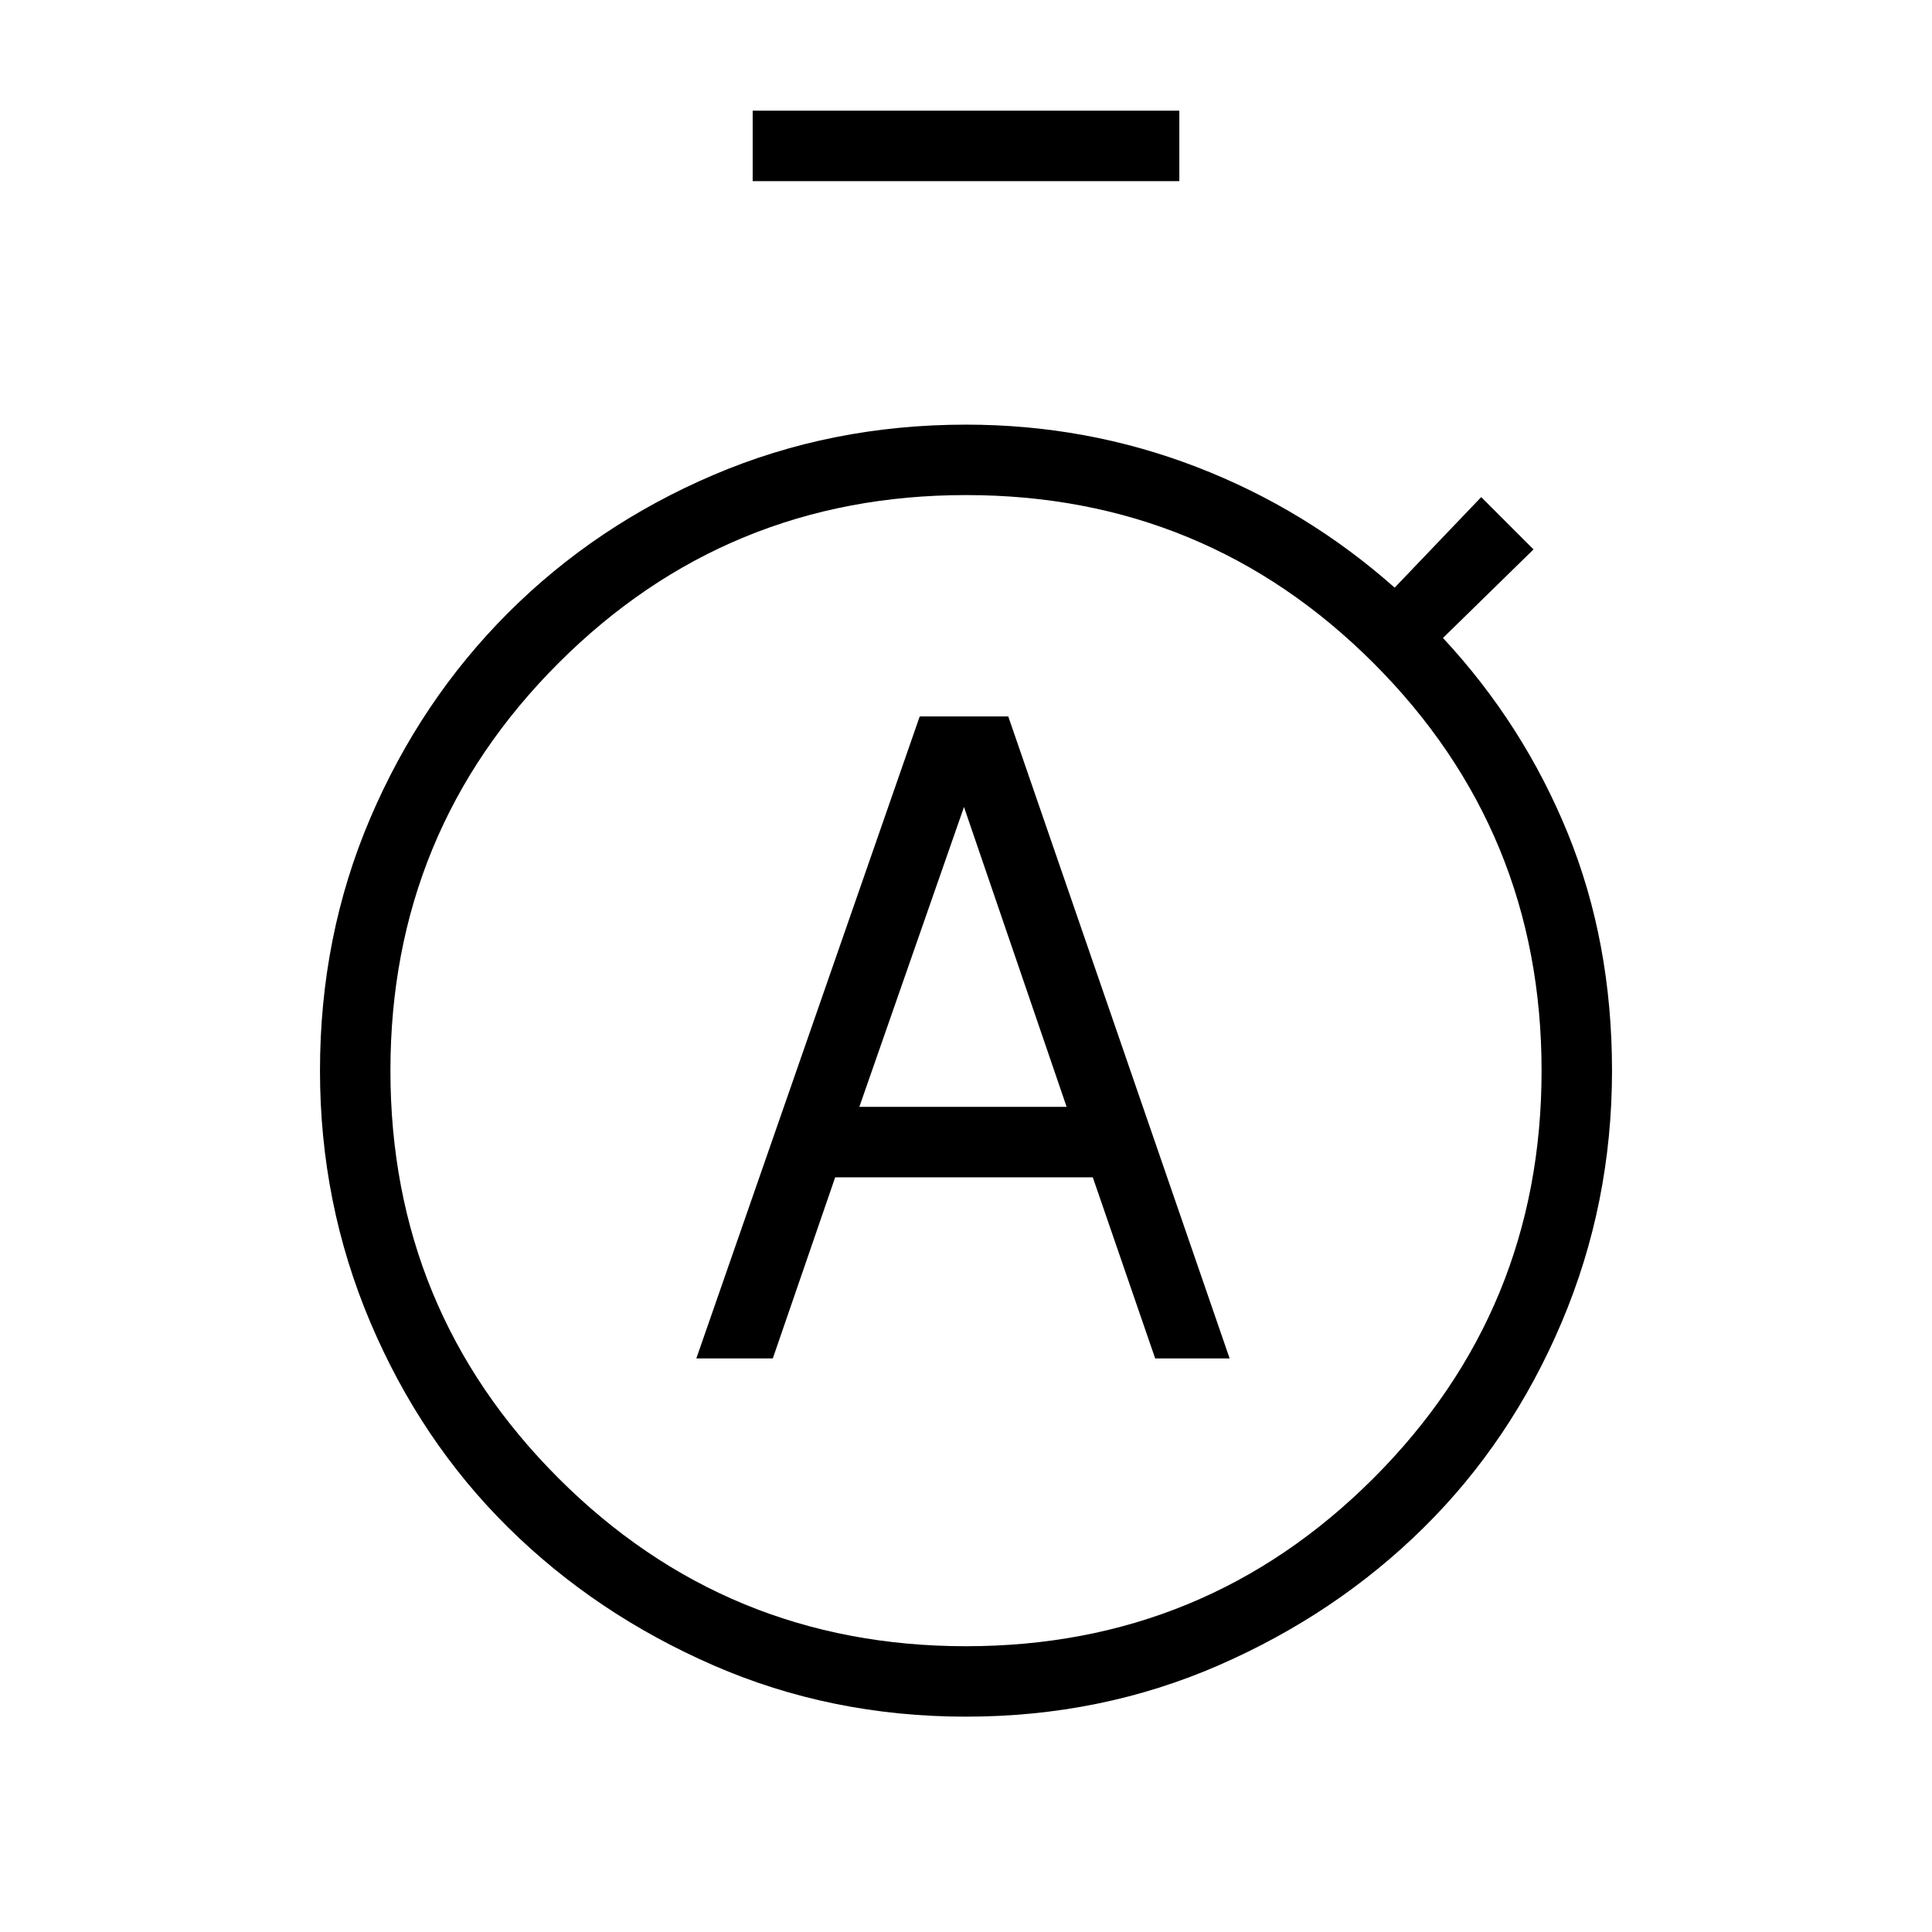 <svg xmlns="http://www.w3.org/2000/svg" height="48" width="48"><path d="M17.3 33.75H19.2L20.75 29.25H27.15L28.7 33.75H30.55L25.05 17.8H22.85ZM21.35 27.5 23.95 20.05 26.5 27.5ZM18.7 4.5V2.75H29.3V4.5ZM24 42.65Q20.65 42.65 17.725 41.375Q14.8 40.1 12.625 37.95Q10.45 35.8 9.2 32.85Q7.95 29.9 7.95 26.6Q7.95 23.25 9.2 20.325Q10.45 17.4 12.625 15.225Q14.8 13.05 17.725 11.8Q20.65 10.55 24 10.55Q27 10.55 29.725 11.6Q32.45 12.65 34.65 14.6L36.8 12.35L38.1 13.65L35.85 15.85Q37.85 18 38.95 20.7Q40.05 23.4 40.05 26.6Q40.05 29.9 38.8 32.85Q37.55 35.8 35.375 37.95Q33.2 40.1 30.275 41.375Q27.35 42.65 24 42.65ZM24 40.9Q29.95 40.9 34.125 36.725Q38.3 32.55 38.3 26.6Q38.3 20.65 34.125 16.475Q29.95 12.3 24 12.3Q18.05 12.3 13.875 16.475Q9.7 20.65 9.7 26.6Q9.7 32.55 13.875 36.725Q18.05 40.9 24 40.9Z"/></svg>